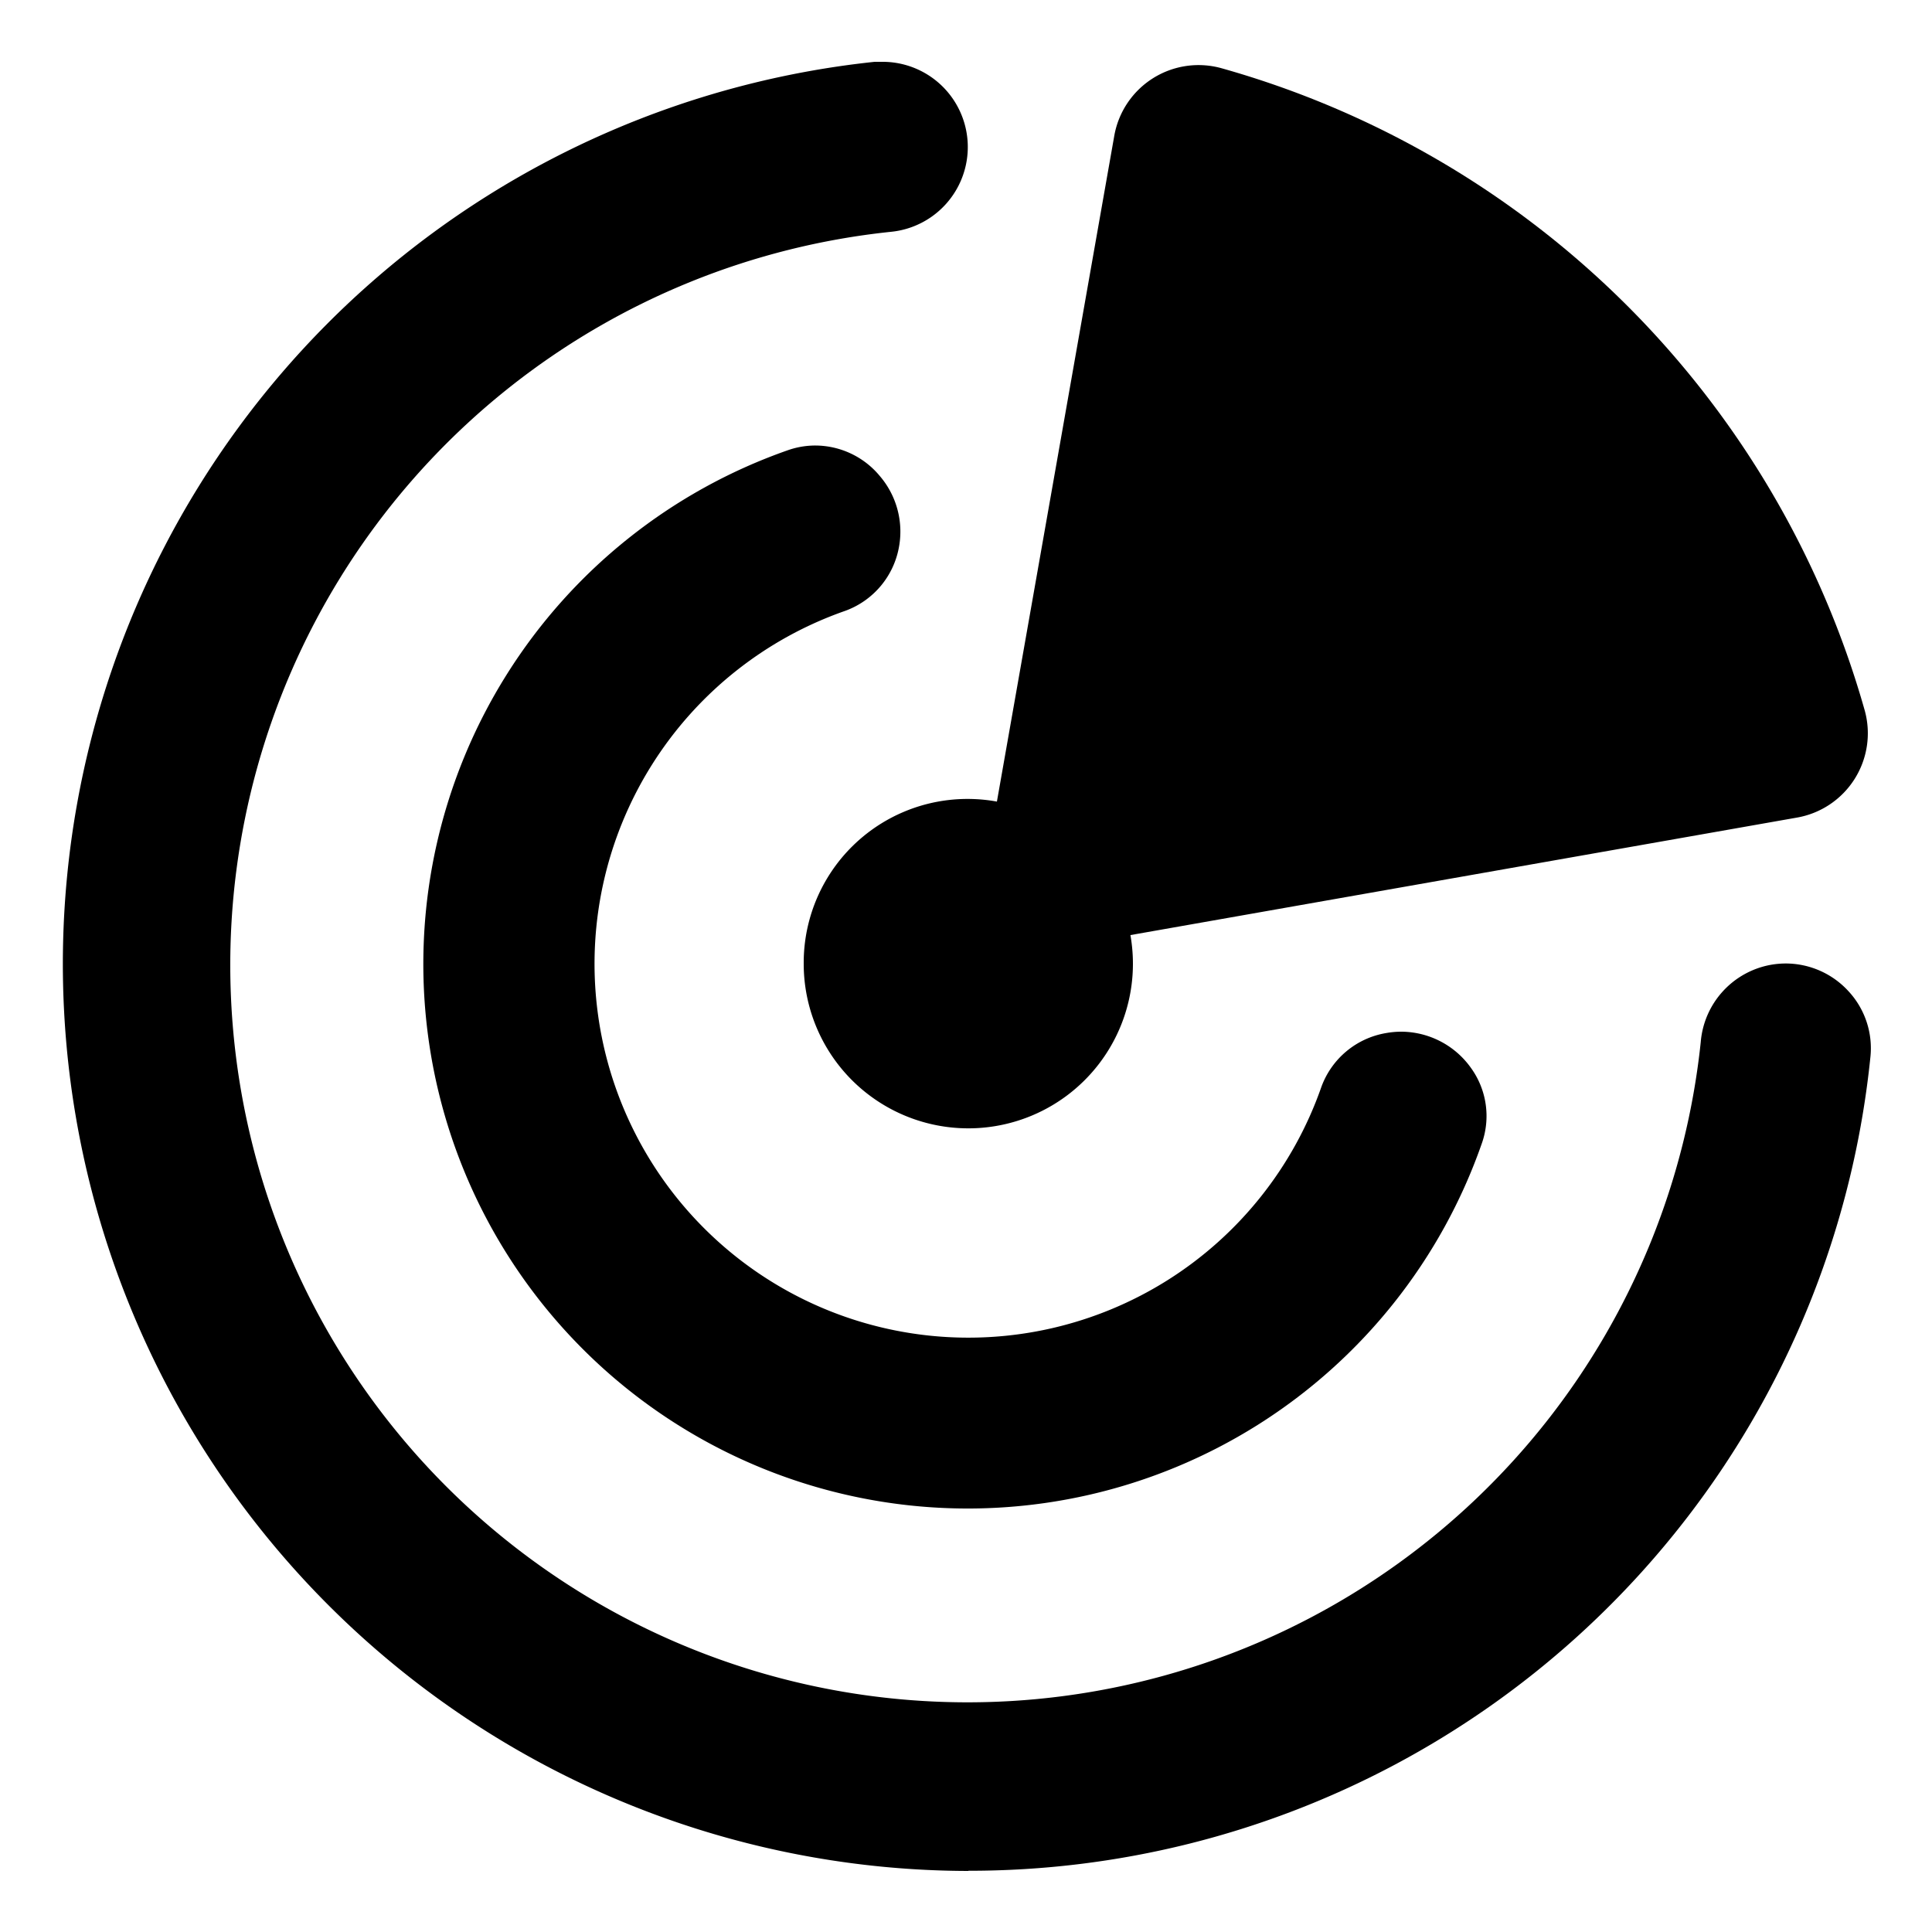 <svg height='100px' width='100px'  fill="#000000" xmlns="http://www.w3.org/2000/svg" data-name="Layer 1" viewBox="0 0 100 100" x="0px" y="0px"><title>Artboard 5</title><path d="M41.6,49.88A8.52,8.52,0,1,0,58.51,48.4L93,42.32a4.43,4.43,0,0,0,3.52-5.54A48.14,48.14,0,0,0,63.22,3.53,4.43,4.43,0,0,0,57.68,7L51.6,41.49a8.48,8.48,0,0,0-10,8.39Z"></path><path d="M50.12,96.83a46.87,46.87,0,0,0,46.69-42.1,4.34,4.34,0,0,0-1.11-3.4,4.41,4.41,0,0,0-3.27-1.46,4.49,4.49,0,0,0-.78.07,4.43,4.43,0,0,0-3.62,4A38.16,38.16,0,1,1,46.1,12a4.41,4.41,0,0,0-.37-8.8l-.46,0a46.95,46.95,0,0,0,4.86,93.64Z"></path><path d="M43.74,31.62a4.33,4.33,0,0,0,2.8-3.36,4.42,4.42,0,0,0-1-3.62,4.35,4.35,0,0,0-3.33-1.58,4.3,4.3,0,0,0-1.42.24A28.18,28.18,0,1,0,76.7,59.18a4.25,4.25,0,0,0-.56-3.9,4.45,4.45,0,0,0-3.61-1.88,4.53,4.53,0,0,0-.78.07,4.33,4.33,0,0,0-3.36,2.8A19.35,19.35,0,1,1,43.74,31.62Z"></path></svg>